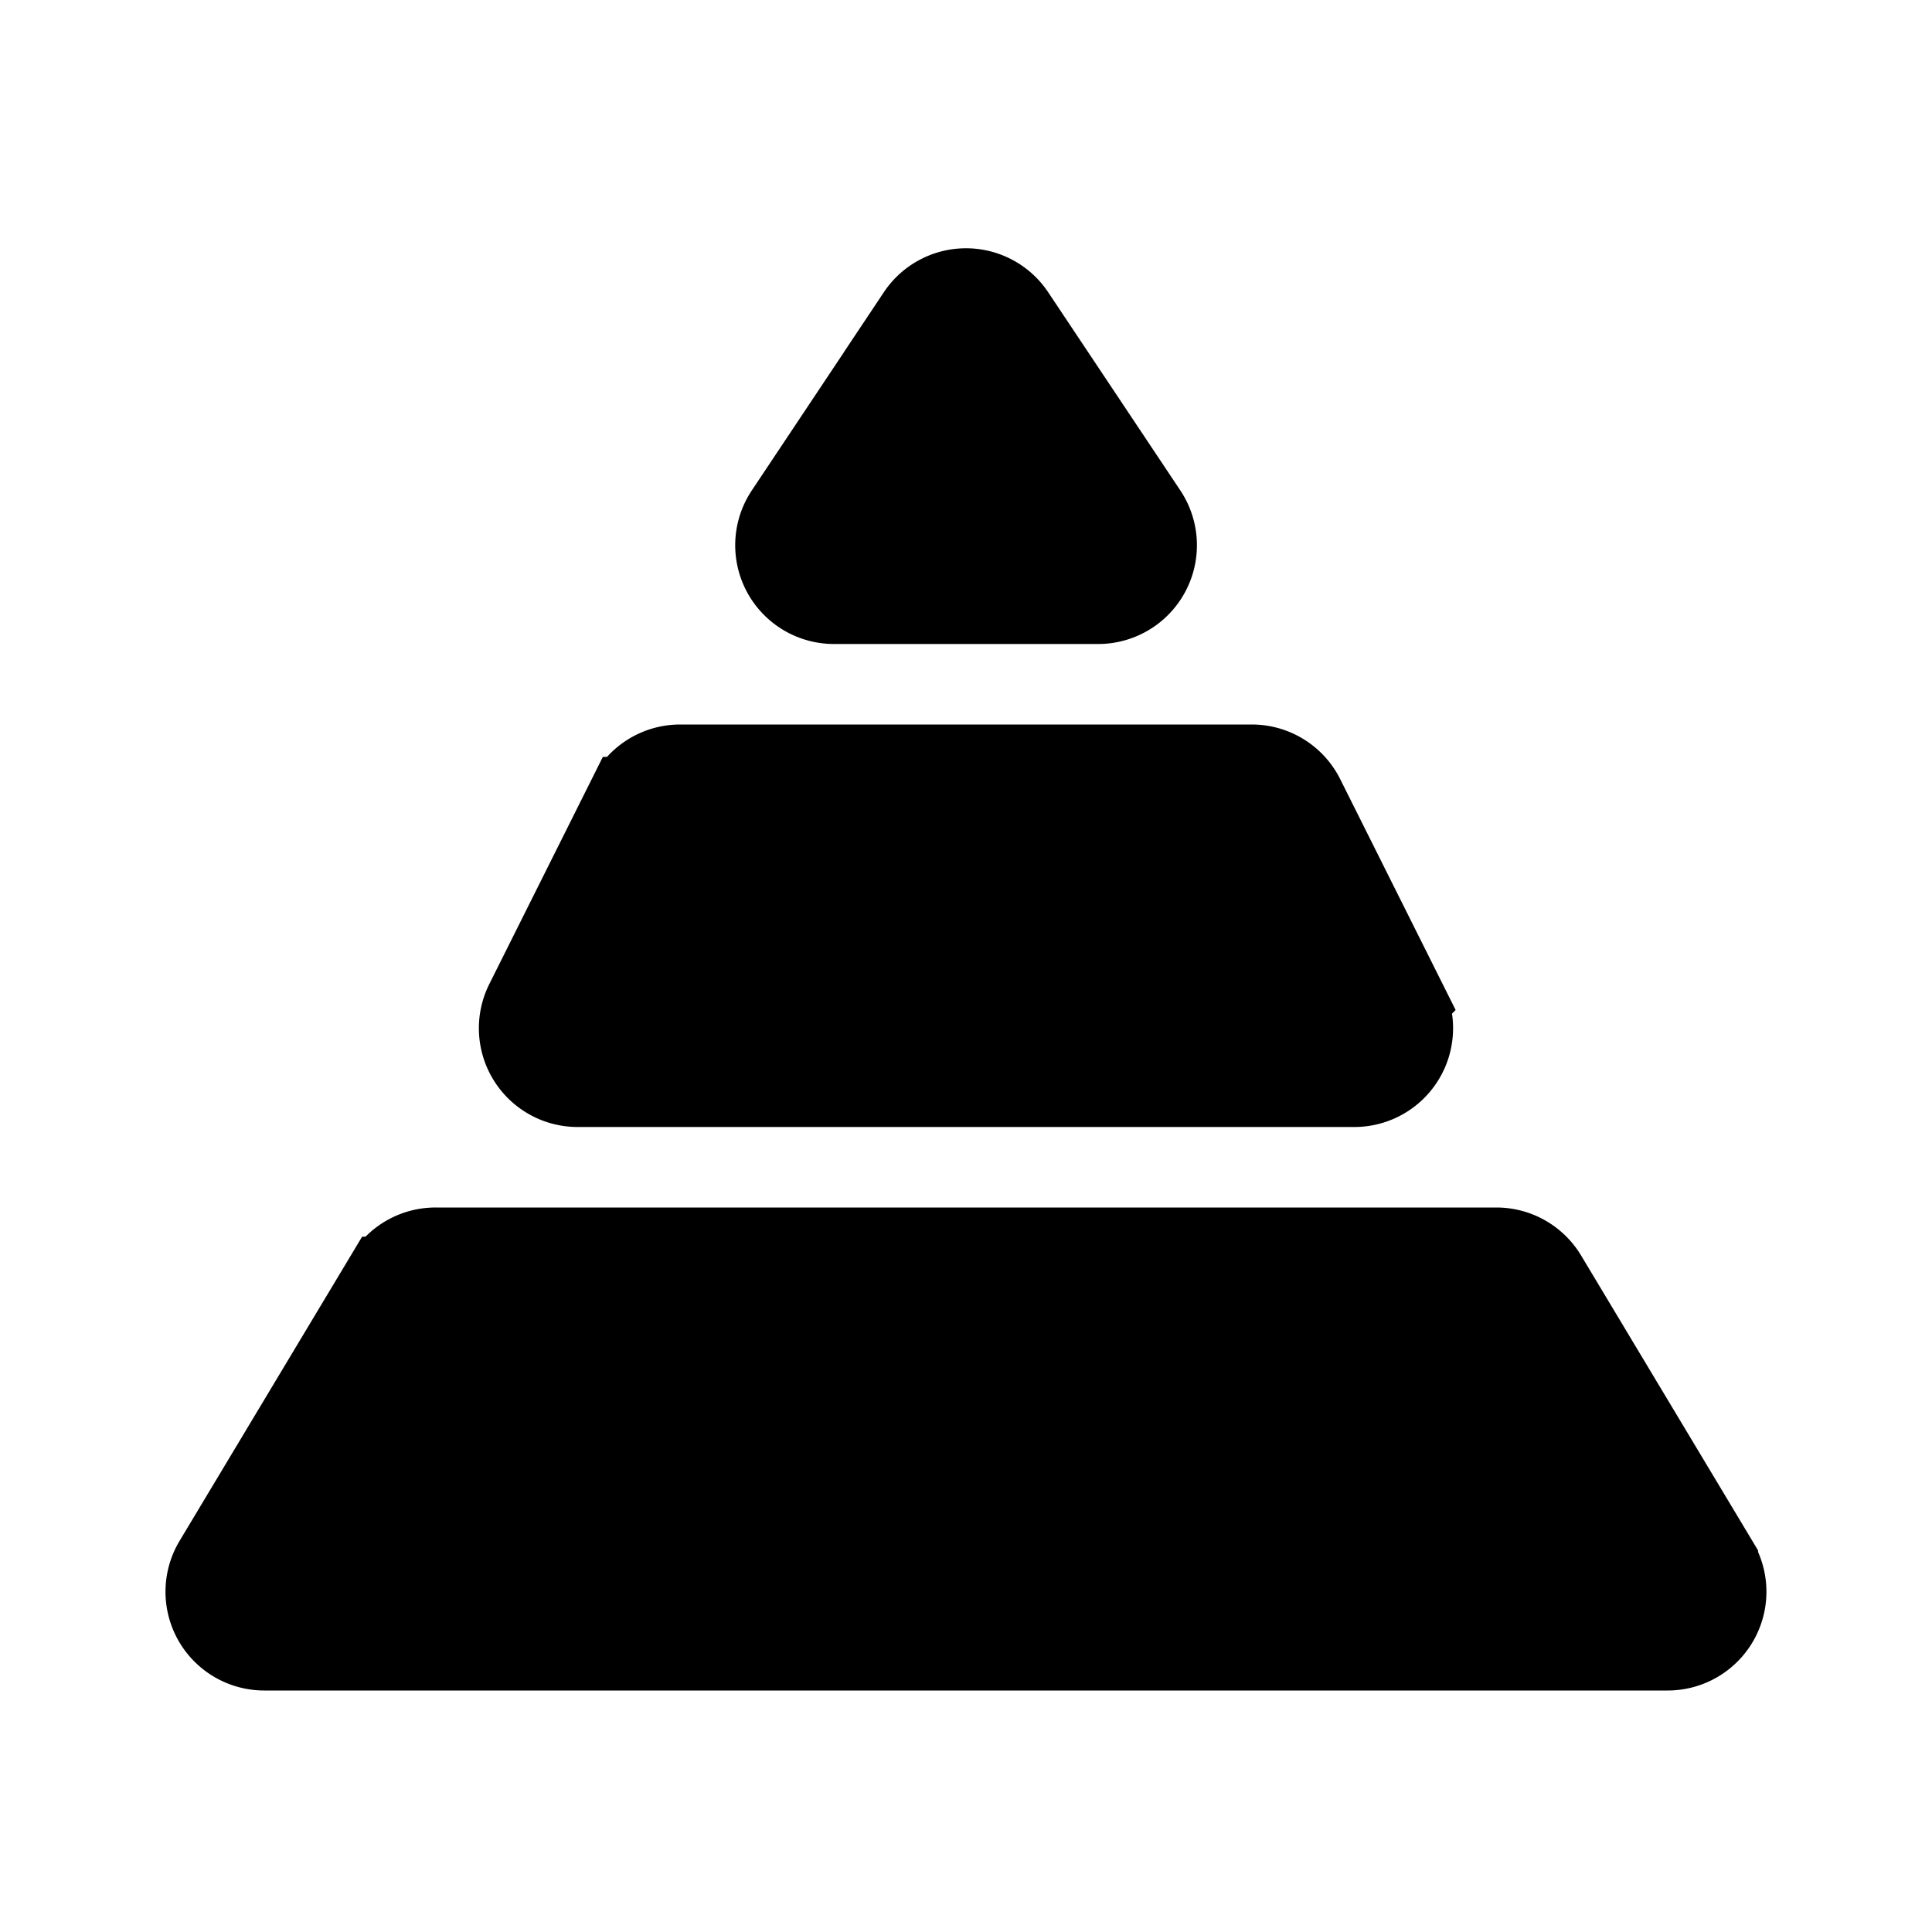 <svg xmlns="http://www.w3.org/2000/svg" fill="none" viewBox="0 0 24 24" width="1em" height="1em"><path fill="currentColor" stroke="currentColor" d="M11.395 3.908a.727.727 0 0 1 1.21 0l1.641 2.461a.727.727 0 0 1-.605 1.131H10.36a.727.727 0 0 1-.605-1.13l1.641-2.462ZM7.799 9.902a.727.727 0 0 1 .65-.402h7.101c.276 0 .528.156.651.402l1.273 2.546a.727.727 0 0 1-.65 1.052H7.176a.727.727 0 0 1-.65-1.053l1.272-2.545Zm-3.011 5.951a.727.727 0 0 1 .624-.353h13.176c.256 0 .492.134.624.353l2.127 3.545a.727.727 0 0 1-.623 1.102H3.284a.727.727 0 0 1-.624-1.102l2.127-3.545Z"/></svg>
